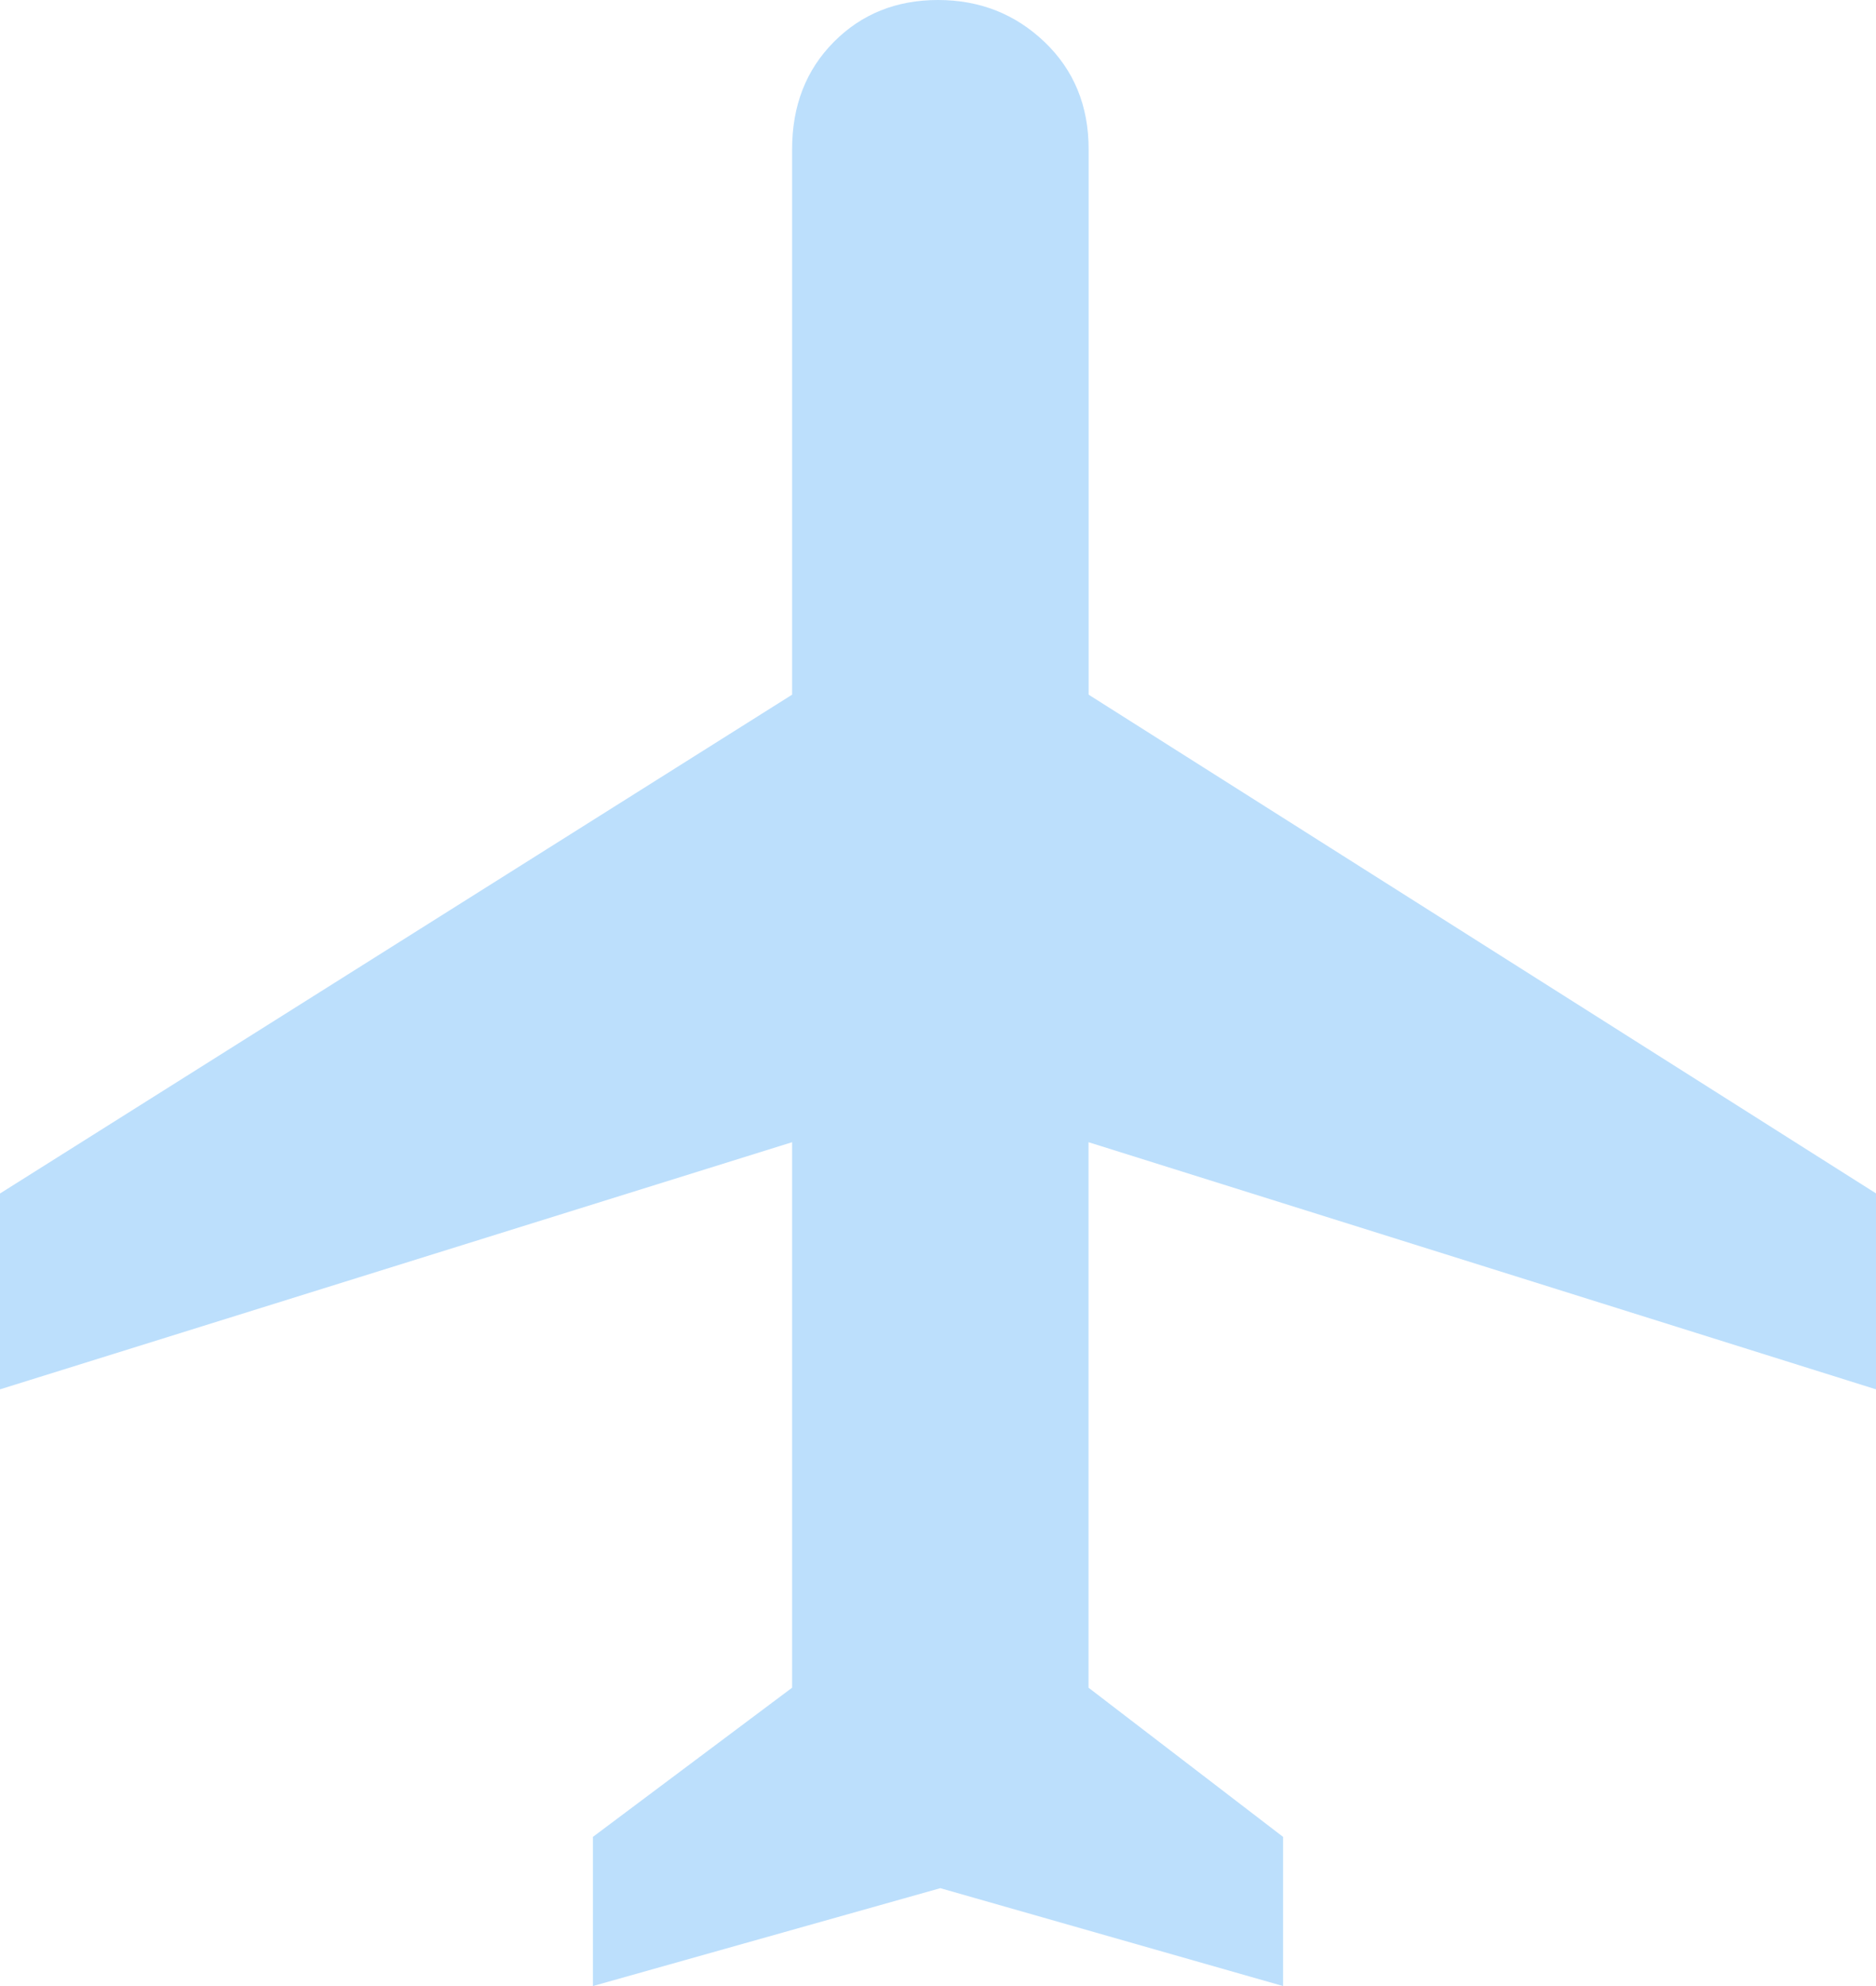 <svg xmlns="http://www.w3.org/2000/svg" width="17" height="18" viewBox="0 0 17 18">
    <path fill="#BCDFFC" fill-rule="evenodd" d="M17 12.592l-7.136-2.24v4.944l1.763 1.352V18l-3.106-.887L5.373 18v-1.352l1.805-1.352v-4.944L0 12.592v-1.775l7.178-4.521V1.352c0-.394.126-.718.378-.972C7.807.127 8.122 0 8.5 0s.7.127.965.38c.266.254.4.578.4.972v4.944L17 10.816v1.776z"/>
</svg>
